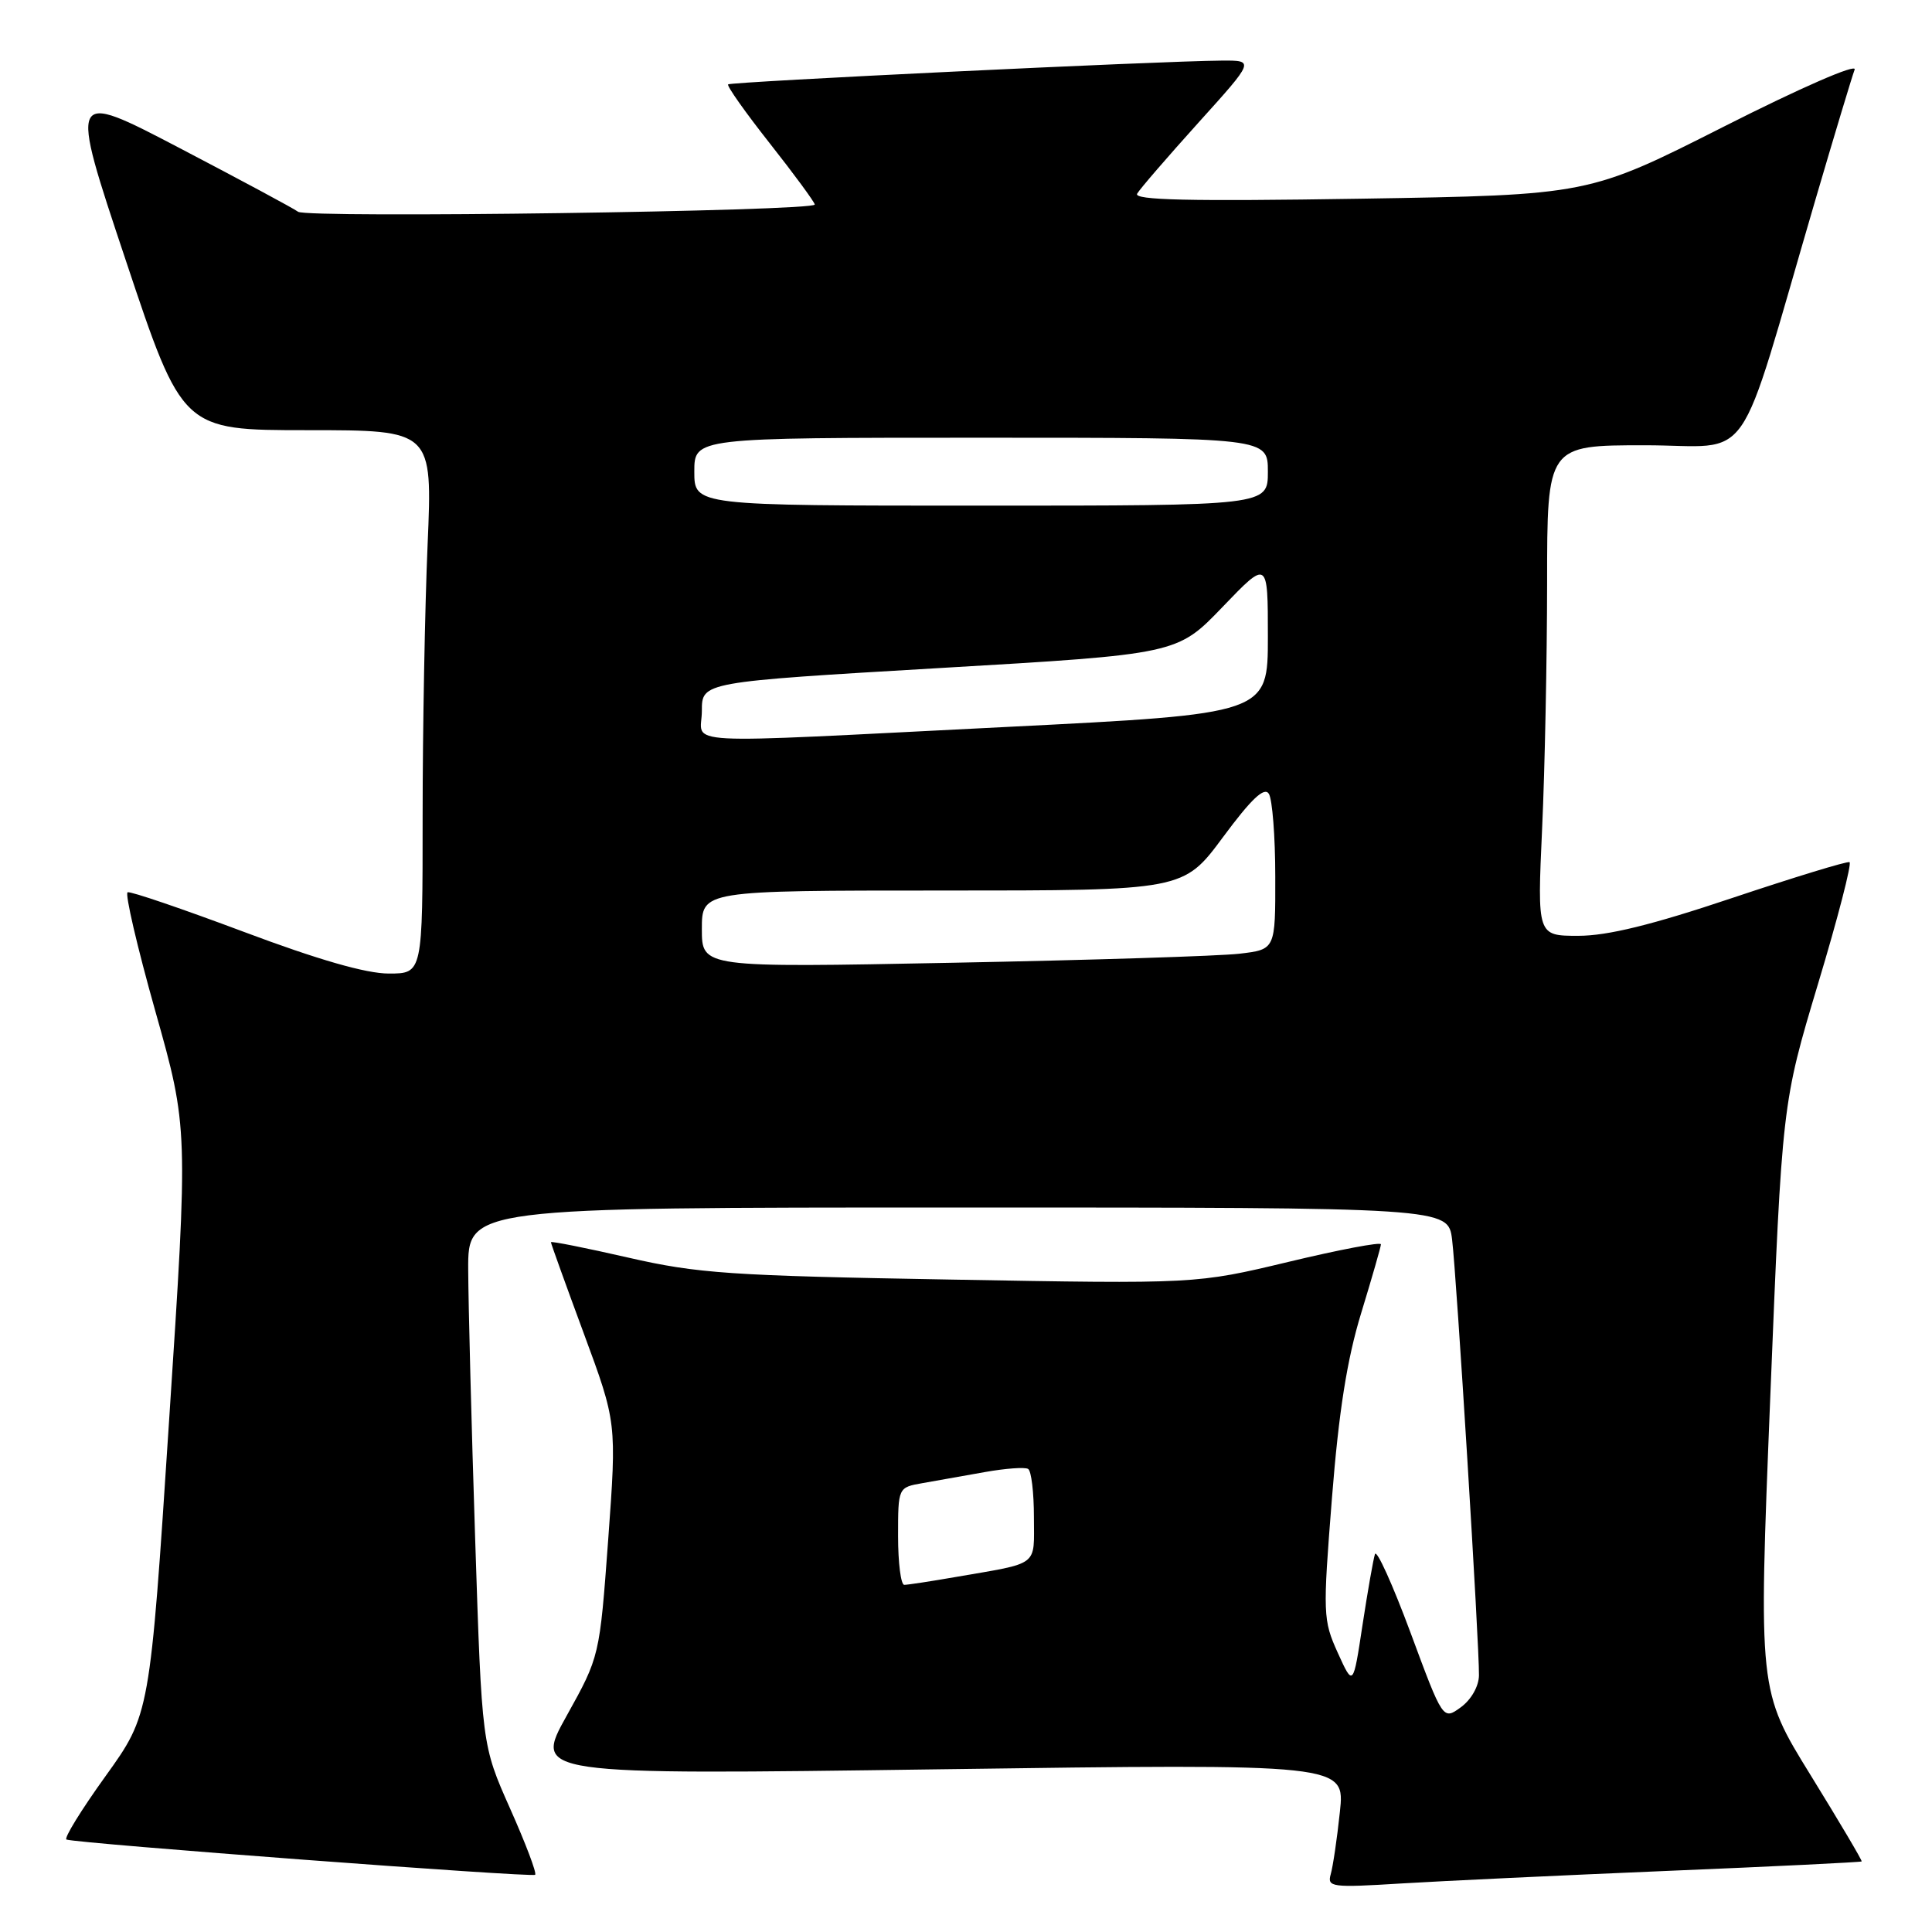 <?xml version="1.0" encoding="UTF-8" standalone="no"?>
<!DOCTYPE svg PUBLIC "-//W3C//DTD SVG 1.1//EN" "http://www.w3.org/Graphics/SVG/1.1/DTD/svg11.dtd" >
<svg xmlns="http://www.w3.org/2000/svg" xmlns:xlink="http://www.w3.org/1999/xlink" version="1.1" viewBox="0 0 256 256">
 <g >
 <path fill="currentColor"
d=" M 221.00 247.90 C 235.02 247.32 246.58 246.75 246.68 246.65 C 246.78 246.55 243.74 241.42 239.93 235.24 C 233.00 224.02 233.00 224.02 234.57 185.12 C 236.14 146.22 236.14 146.22 240.90 130.36 C 243.53 121.64 245.40 114.38 245.07 114.24 C 244.73 114.10 237.74 116.24 229.52 118.99 C 218.88 122.56 213.01 124.00 209.13 124.00 C 203.69 124.00 203.69 124.00 204.34 109.75 C 204.70 101.91 204.99 87.29 205.00 77.25 C 205.00 59.00 205.00 59.00 217.94 59.00 C 232.60 59.00 229.87 62.92 240.51 26.61 C 243.07 17.88 245.43 10.05 245.75 9.22 C 246.08 8.36 238.64 11.60 228.41 16.78 C 210.50 25.84 210.50 25.84 180.25 26.33 C 157.52 26.69 150.17 26.52 150.68 25.66 C 151.05 25.02 154.71 20.79 158.80 16.25 C 166.25 8.00 166.25 8.00 161.87 8.03 C 153.54 8.09 96.84 10.83 96.48 11.18 C 96.28 11.38 98.78 14.91 102.02 19.02 C 105.26 23.13 107.93 26.77 107.96 27.10 C 108.02 27.99 40.67 28.93 39.50 28.06 C 38.95 27.64 31.89 23.85 23.82 19.63 C 9.14 11.96 9.14 11.96 16.66 34.48 C 24.17 57.00 24.17 57.00 40.74 57.00 C 57.31 57.00 57.31 57.00 56.66 72.16 C 56.30 80.50 56.00 96.70 56.00 108.16 C 56.00 129.00 56.00 129.00 51.51 129.00 C 48.51 129.00 42.15 127.17 32.32 123.48 C 24.23 120.45 17.30 118.08 16.91 118.23 C 16.53 118.38 18.18 125.47 20.58 133.98 C 24.95 149.47 24.95 149.47 22.40 188.32 C 19.86 227.17 19.86 227.17 13.99 235.34 C 10.76 239.83 8.43 243.61 8.81 243.75 C 10.29 244.27 70.52 248.80 70.91 248.42 C 71.14 248.19 69.64 244.24 67.58 239.62 C 63.85 231.23 63.85 231.23 62.96 203.87 C 62.47 188.81 62.06 172.79 62.04 168.25 C 62.00 160.00 62.00 160.00 126.94 160.00 C 191.88 160.00 191.88 160.00 192.41 164.25 C 193.00 168.97 196.03 218.06 195.97 222.00 C 195.95 223.45 194.94 225.22 193.57 226.22 C 191.20 227.94 191.20 227.94 186.90 216.33 C 184.53 209.95 182.41 205.26 182.19 205.93 C 181.97 206.59 181.23 210.81 180.54 215.32 C 179.30 223.50 179.30 223.50 177.26 219.00 C 175.30 214.66 175.27 213.92 176.49 198.50 C 177.40 187.00 178.49 180.11 180.36 174.00 C 181.79 169.32 182.97 165.22 182.98 164.88 C 182.99 164.54 177.49 165.58 170.75 167.20 C 158.50 170.13 158.50 170.13 126.00 169.55 C 96.74 169.04 92.48 168.75 83.25 166.64 C 77.61 165.35 73.00 164.43 73.00 164.60 C 73.00 164.77 74.96 170.21 77.36 176.70 C 81.72 188.50 81.72 188.50 80.59 204.00 C 79.45 219.50 79.45 219.50 75.09 227.34 C 70.72 235.18 70.72 235.18 124.48 234.44 C 178.23 233.70 178.23 233.70 177.54 240.10 C 177.17 243.62 176.62 247.33 176.33 248.34 C 175.84 250.06 176.43 250.14 185.66 249.57 C 191.07 249.24 206.97 248.49 221.00 247.90 Z  M 119.00 203.55 C 119.00 197.09 119.00 197.09 122.25 196.52 C 124.04 196.21 127.74 195.55 130.48 195.06 C 133.22 194.57 135.81 194.38 136.23 194.64 C 136.66 194.90 137.00 197.78 137.00 201.04 C 137.00 207.67 137.86 207.02 126.57 208.97 C 123.30 209.54 120.27 210.00 119.82 210.00 C 119.37 210.00 119.00 207.10 119.00 203.55 Z  M 93.00 123.11 C 93.00 118.00 93.00 118.00 124.91 118.00 C 156.81 118.00 156.81 118.00 162.05 110.93 C 165.82 105.84 167.53 104.23 168.13 105.18 C 168.59 105.91 168.98 110.85 168.98 116.16 C 169.00 125.81 169.00 125.81 164.25 126.37 C 161.64 126.68 144.54 127.22 126.25 127.57 C 93.00 128.22 93.00 128.22 93.00 123.11 Z  M 93.00 94.19 C 93.00 90.37 93.00 90.37 124.50 88.52 C 155.99 86.68 155.99 86.68 162.00 80.42 C 168.00 74.17 168.00 74.17 168.00 84.38 C 168.00 94.59 168.00 94.59 133.25 96.33 C 88.44 98.57 93.00 98.81 93.00 94.19 Z  M 92.00 62.50 C 92.00 58.00 92.00 58.00 130.00 58.00 C 168.00 58.00 168.00 58.00 168.00 62.50 C 168.00 67.00 168.00 67.00 130.00 67.00 C 92.00 67.00 92.00 67.00 92.00 62.50 Z "/>
</g>
</svg>